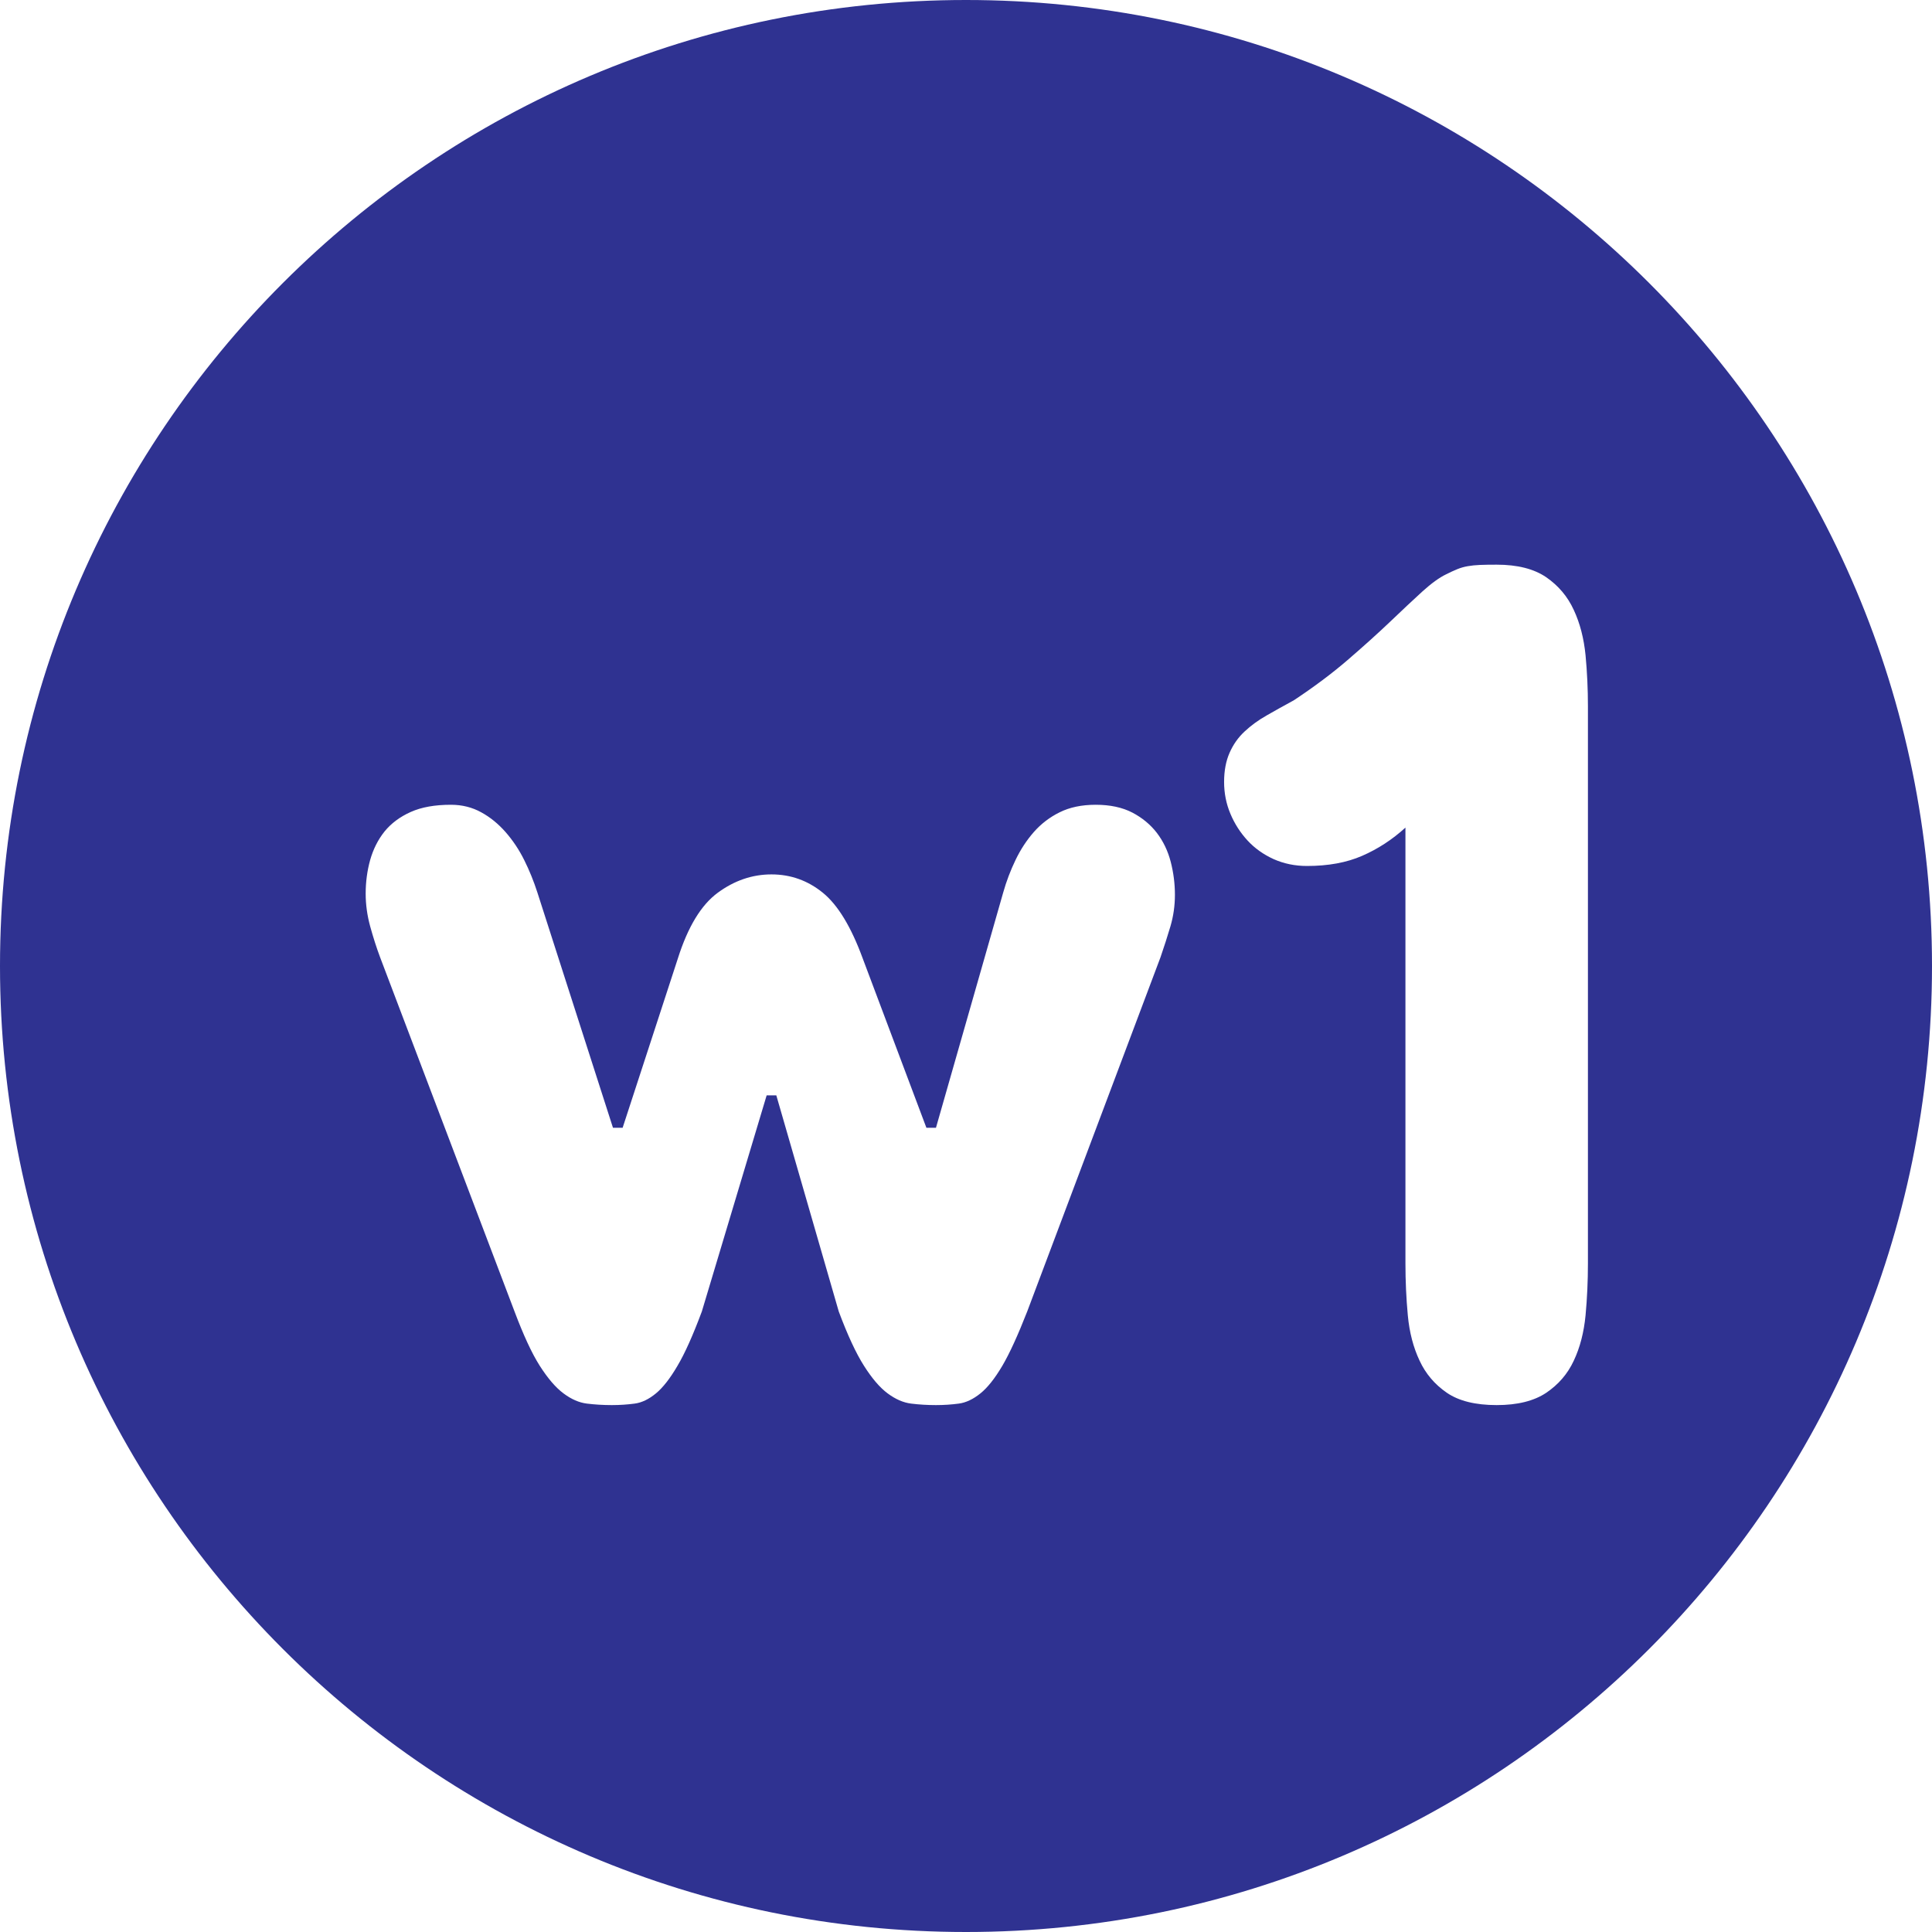 <?xml version="1.0" encoding="UTF-8"?>
<svg width="22px" height="22px" viewBox="0 0 22 22" version="1.1" xmlns="http://www.w3.org/2000/svg" xmlns:xlink="http://www.w3.org/1999/xlink">
    <!-- Generator: Sketch 49.1 (51147) - http://www.bohemiancoding.com/sketch -->
    <title>Combined Shape</title>
    <desc>Created with Sketch.</desc>
    <defs>
        <path d="M11,22 C4.925,22 0,17.075 0,11 C0,4.925 4.925,0 11,0 C17.075,0 22,4.925 22,11 C22,17.075 17.075,22 11,22 Z M8.785,9.957 C8.566,9.957 8.362,10.027 8.173,10.166 C7.984,10.305 7.833,10.554 7.719,10.914 L7.09,12.842 L6.98,12.842 L6.119,10.162 C6.078,10.035 6.028,9.911 5.969,9.793 C5.91,9.674 5.839,9.569 5.757,9.475 C5.675,9.382 5.583,9.306 5.48,9.25 C5.377,9.193 5.262,9.164 5.135,9.164 C4.952,9.164 4.8,9.191 4.677,9.246 C4.554,9.301 4.455,9.375 4.379,9.468 C4.304,9.562 4.25,9.67 4.215,9.793 C4.181,9.916 4.164,10.044 4.164,10.176 C4.164,10.299 4.181,10.423 4.215,10.548 C4.25,10.674 4.287,10.791 4.328,10.9 L5.859,14.934 C5.96,15.202 6.055,15.409 6.146,15.552 C6.238,15.696 6.328,15.801 6.417,15.867 C6.505,15.933 6.594,15.972 6.683,15.983 C6.772,15.994 6.867,16 6.967,16 C7.058,16 7.145,15.994 7.227,15.983 C7.309,15.972 7.389,15.933 7.469,15.867 C7.549,15.801 7.631,15.696 7.715,15.552 C7.8,15.409 7.892,15.202 7.992,14.934 L8.73,12.473 L8.84,12.473 L9.551,14.934 C9.651,15.202 9.747,15.409 9.838,15.552 C9.929,15.696 10.019,15.801 10.108,15.867 C10.197,15.933 10.286,15.972 10.375,15.983 C10.463,15.994 10.558,16 10.658,16 C10.749,16 10.836,15.994 10.918,15.983 C11,15.972 11.082,15.933 11.164,15.867 C11.246,15.801 11.329,15.696 11.414,15.552 C11.498,15.409 11.592,15.202 11.697,14.934 L13.215,10.9 C13.256,10.782 13.293,10.665 13.328,10.548 C13.362,10.432 13.379,10.313 13.379,10.189 C13.379,10.062 13.363,9.937 13.331,9.813 C13.299,9.69 13.247,9.581 13.174,9.485 C13.101,9.39 13.007,9.312 12.894,9.253 C12.78,9.194 12.641,9.164 12.477,9.164 C12.317,9.164 12.18,9.193 12.066,9.25 C11.952,9.306 11.854,9.382 11.772,9.475 C11.69,9.569 11.621,9.674 11.564,9.793 C11.507,9.911 11.46,10.035 11.424,10.162 L10.658,12.842 L10.549,12.842 L9.824,10.914 C9.692,10.554 9.541,10.305 9.37,10.166 C9.199,10.027 9.004,9.957 8.785,9.957 Z M16.004,9.424 L16.004,14.387 C16.004,14.587 16.013,14.784 16.031,14.978 C16.049,15.172 16.094,15.344 16.165,15.494 C16.235,15.645 16.339,15.766 16.476,15.86 C16.612,15.953 16.801,16 17.043,16 C17.28,16 17.468,15.953 17.607,15.86 C17.746,15.766 17.851,15.645 17.921,15.494 C17.992,15.344 18.036,15.172 18.055,14.978 C18.073,14.784 18.082,14.587 18.082,14.387 L18.082,8.043 C18.082,7.847 18.073,7.653 18.055,7.462 C18.036,7.271 17.992,7.098 17.921,6.946 C17.851,6.793 17.746,6.669 17.607,6.573 C17.468,6.478 17.28,6.43 17.043,6.43 C16.965,6.43 16.902,6.431 16.852,6.433 C16.801,6.435 16.756,6.44 16.715,6.447 C16.674,6.454 16.634,6.465 16.595,6.481 C16.556,6.497 16.514,6.516 16.469,6.539 C16.391,6.576 16.3,6.642 16.195,6.737 C16.09,6.833 15.967,6.948 15.826,7.083 C15.685,7.217 15.524,7.362 15.344,7.517 C15.164,7.672 14.96,7.824 14.732,7.975 C14.623,8.034 14.521,8.091 14.425,8.146 C14.329,8.2 14.245,8.262 14.172,8.33 C14.099,8.398 14.042,8.479 14.001,8.573 C13.96,8.666 13.939,8.777 13.939,8.904 C13.939,9.032 13.963,9.153 14.011,9.267 C14.059,9.381 14.124,9.482 14.206,9.571 C14.288,9.66 14.387,9.73 14.503,9.783 C14.62,9.835 14.746,9.861 14.883,9.861 C15.124,9.861 15.334,9.823 15.512,9.745 C15.689,9.668 15.854,9.561 16.004,9.424 Z" id="path-1"></path>
    </defs>
    <g id="Page-1" stroke="none" stroke-width="1" fill="none" fill-rule="evenodd">
        <g id="Group-2">
            <mask id="mask-2" fill="white">
                <use xlink:href="#path-1"></use>
            </mask>
            <use id="Combined-Shape" fill="#2F3291" xlink:href="#path-1"></use>
        </g>
    </g>
</svg>